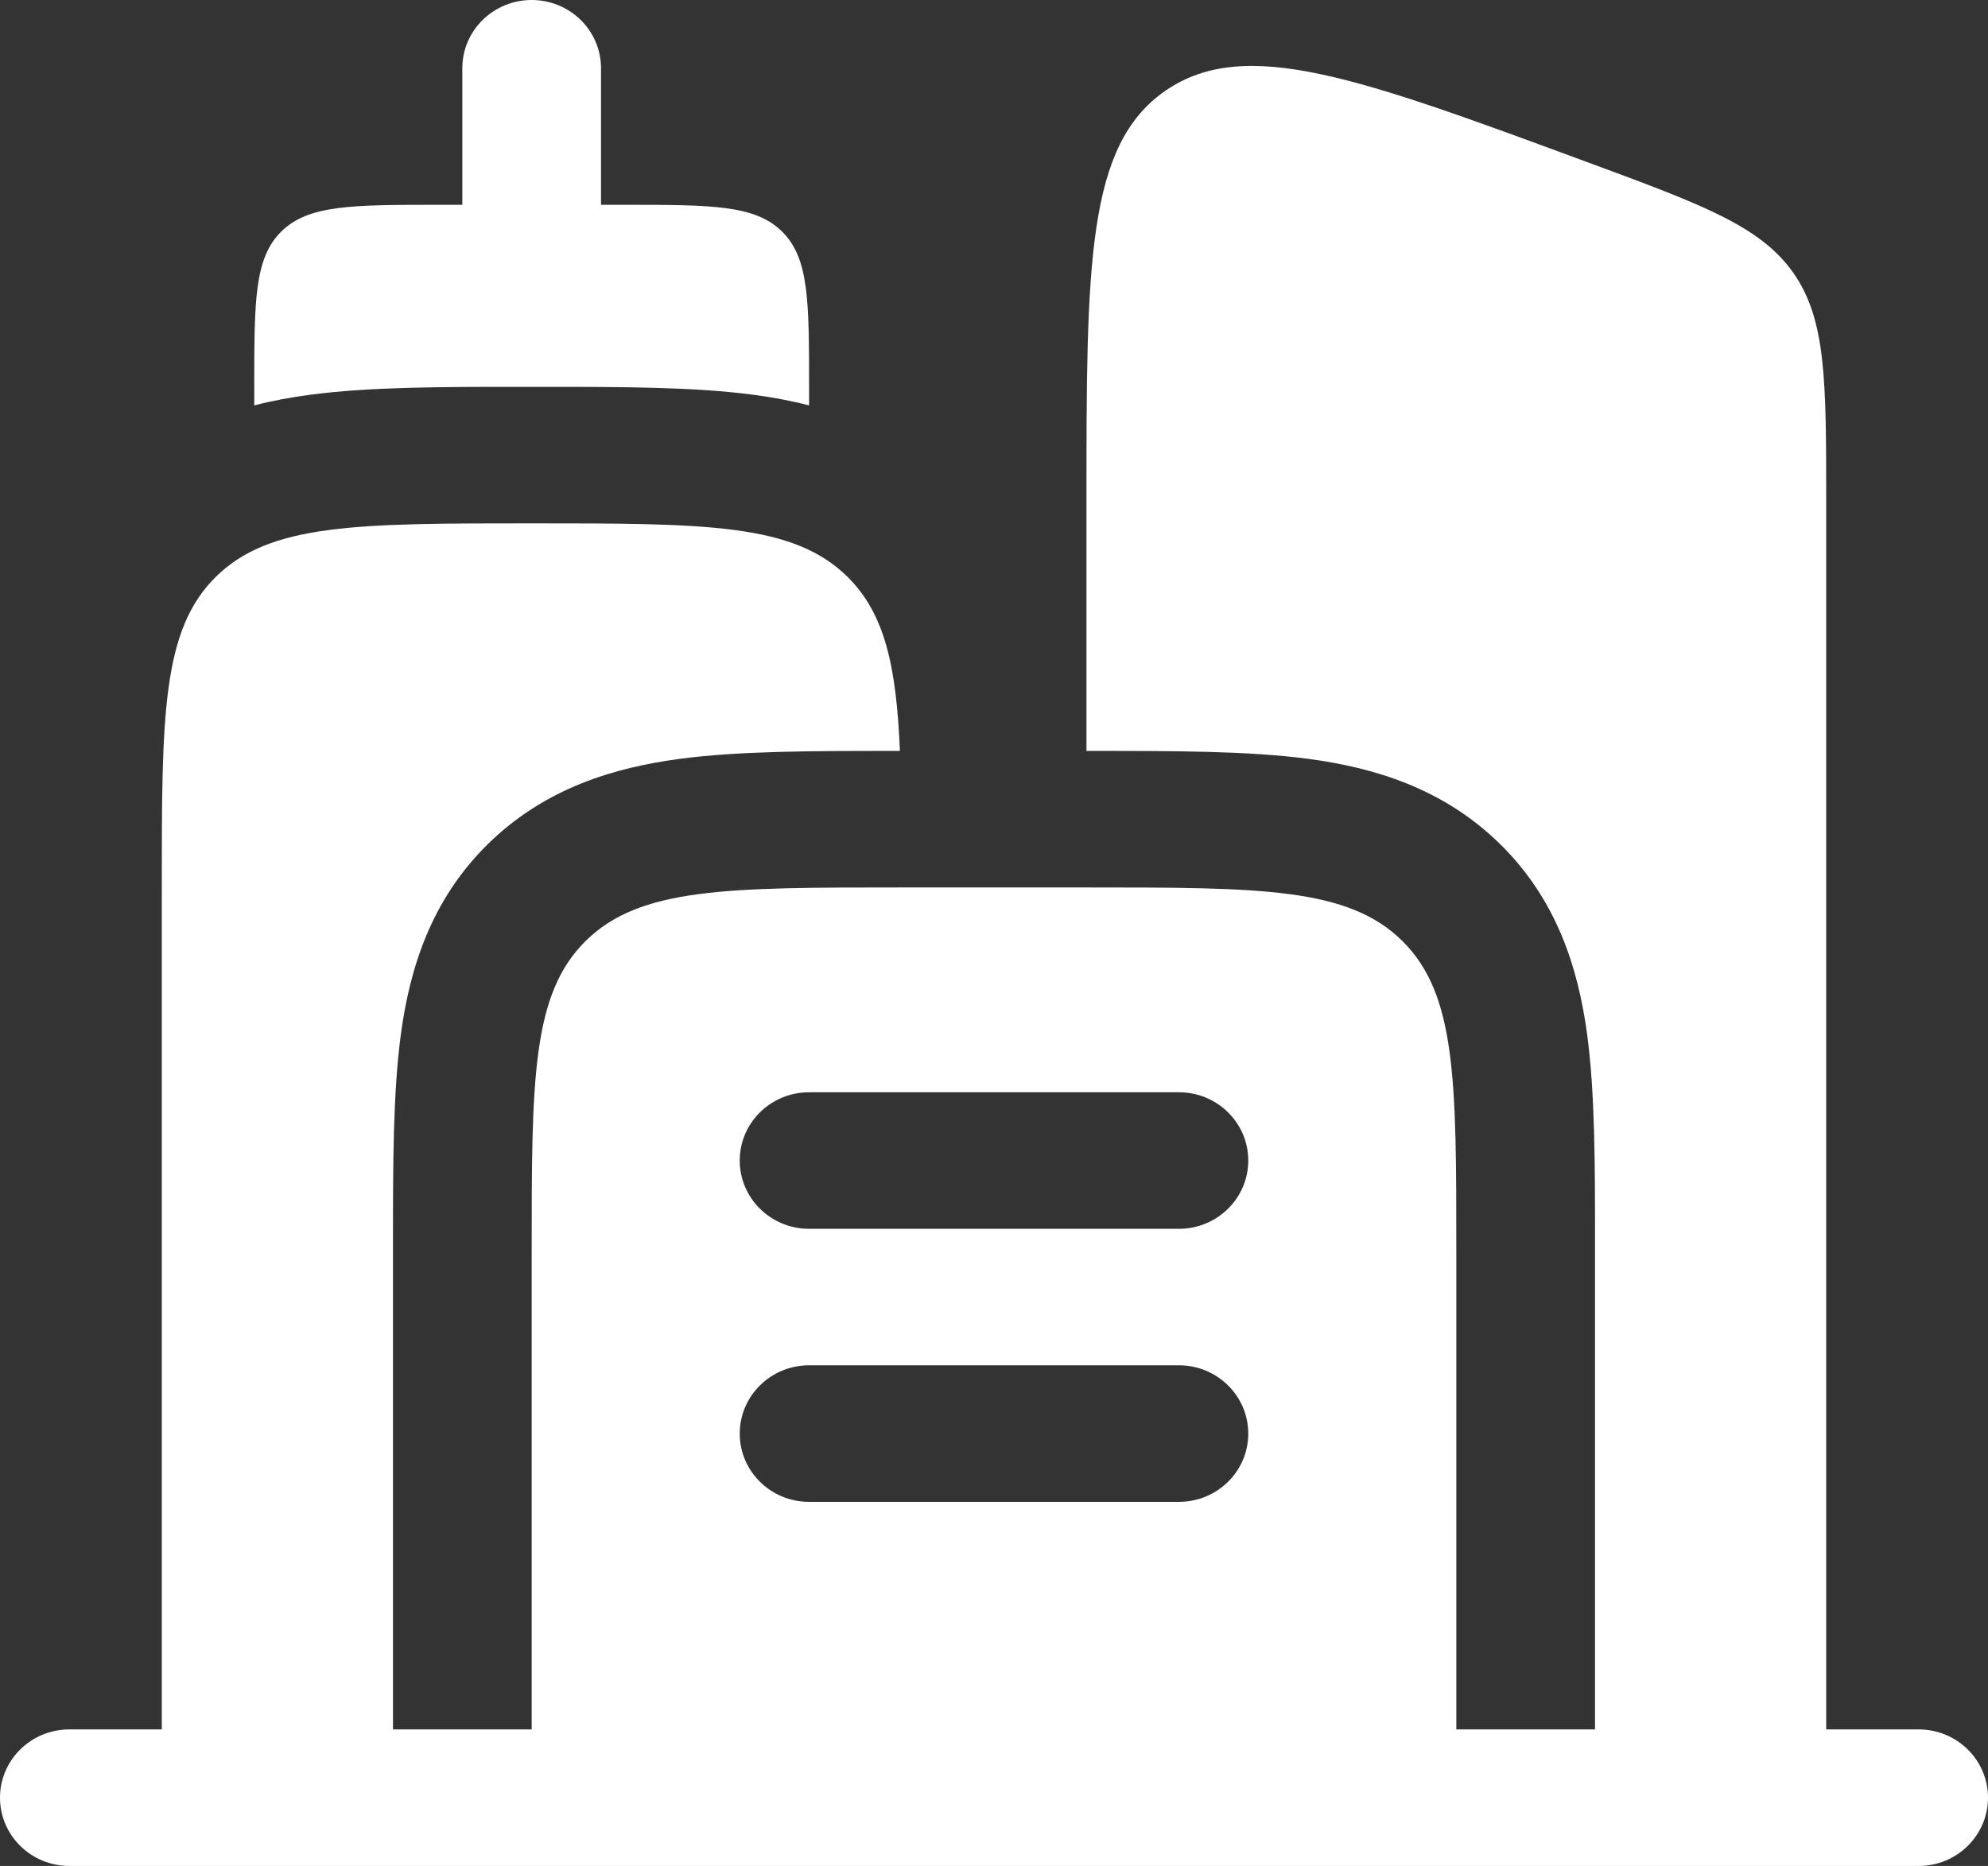 <svg width="49" height="46" viewBox="0 0 49 46" fill="none" xmlns="http://www.w3.org/2000/svg">
<rect x="0" y="0" width="49" height="46" fill="#333333" stroke="none"/>
<path d="M19.274 5.706C18.607 5.049 17.532 5.049 15.384 5.049H14.814V1.683C14.814 0.753 14.049 0 13.105 0C12.161 0 11.395 0.753 11.395 1.683V5.049H10.826C8.677 5.049 7.602 5.049 6.935 5.706C6.267 6.363 6.267 7.421 6.267 9.537V9.994C6.729 9.874 7.192 9.791 7.648 9.731C9.119 9.536 10.928 9.536 12.901 9.537H13.309C15.281 9.536 17.09 9.536 18.562 9.731C19.017 9.791 19.48 9.874 19.942 9.994L19.942 9.537C19.942 7.421 19.942 6.363 19.274 5.706Z" fill="white"/>
<path fill-rule="evenodd" clip-rule="evenodd" d="M1.709 42.634C0.765 42.634 0 43.388 0 44.317C0 45.246 0.765 46 1.709 46H47.291C48.235 46 49 45.246 49 44.317C49 43.388 48.235 42.634 47.291 42.634H45.012V12.391C45.012 9.382 45.012 7.878 44.2 6.724C43.388 5.571 41.958 5.043 39.096 3.987C33.501 1.921 30.703 0.888 28.741 2.226C26.779 3.565 26.779 6.507 26.779 12.391V18.512L26.983 18.512C28.956 18.512 30.765 18.512 32.236 18.706C33.856 18.921 35.569 19.426 36.978 20.812C38.386 22.199 38.899 23.886 39.117 25.481C39.314 26.93 39.314 28.71 39.314 30.653L39.314 30.854V42.634H35.895V30.854C35.895 26.622 35.895 24.507 34.56 23.192C33.225 21.878 31.076 21.878 26.779 21.878H22.221C17.924 21.878 15.775 21.878 14.44 23.192C13.105 24.507 13.105 26.622 13.105 30.854V42.634H9.686V30.854L9.686 30.653C9.686 28.71 9.686 26.93 9.883 25.481C10.101 23.886 10.614 22.199 12.022 20.812C13.431 19.426 15.144 18.921 16.764 18.706C18.235 18.512 20.044 18.512 22.017 18.512L22.181 18.512C22.093 16.412 21.807 15.124 20.886 14.217C19.551 12.902 17.402 12.902 13.105 12.902C8.807 12.902 6.658 12.902 5.323 14.217C3.988 15.531 3.988 17.647 3.988 21.878V42.634H1.709ZM18.233 28.61C18.233 27.68 18.998 26.927 19.942 26.927H29.058C30.002 26.927 30.767 27.68 30.767 28.61C30.767 29.539 30.002 30.293 29.058 30.293H19.942C18.998 30.293 18.233 29.539 18.233 28.61ZM18.233 35.342C18.233 34.412 18.998 33.658 19.942 33.658H29.058C30.002 33.658 30.767 34.412 30.767 35.342C30.767 36.271 30.002 37.024 29.058 37.024H19.942C18.998 37.024 18.233 36.271 18.233 35.342Z" fill="white"/>
</svg>
